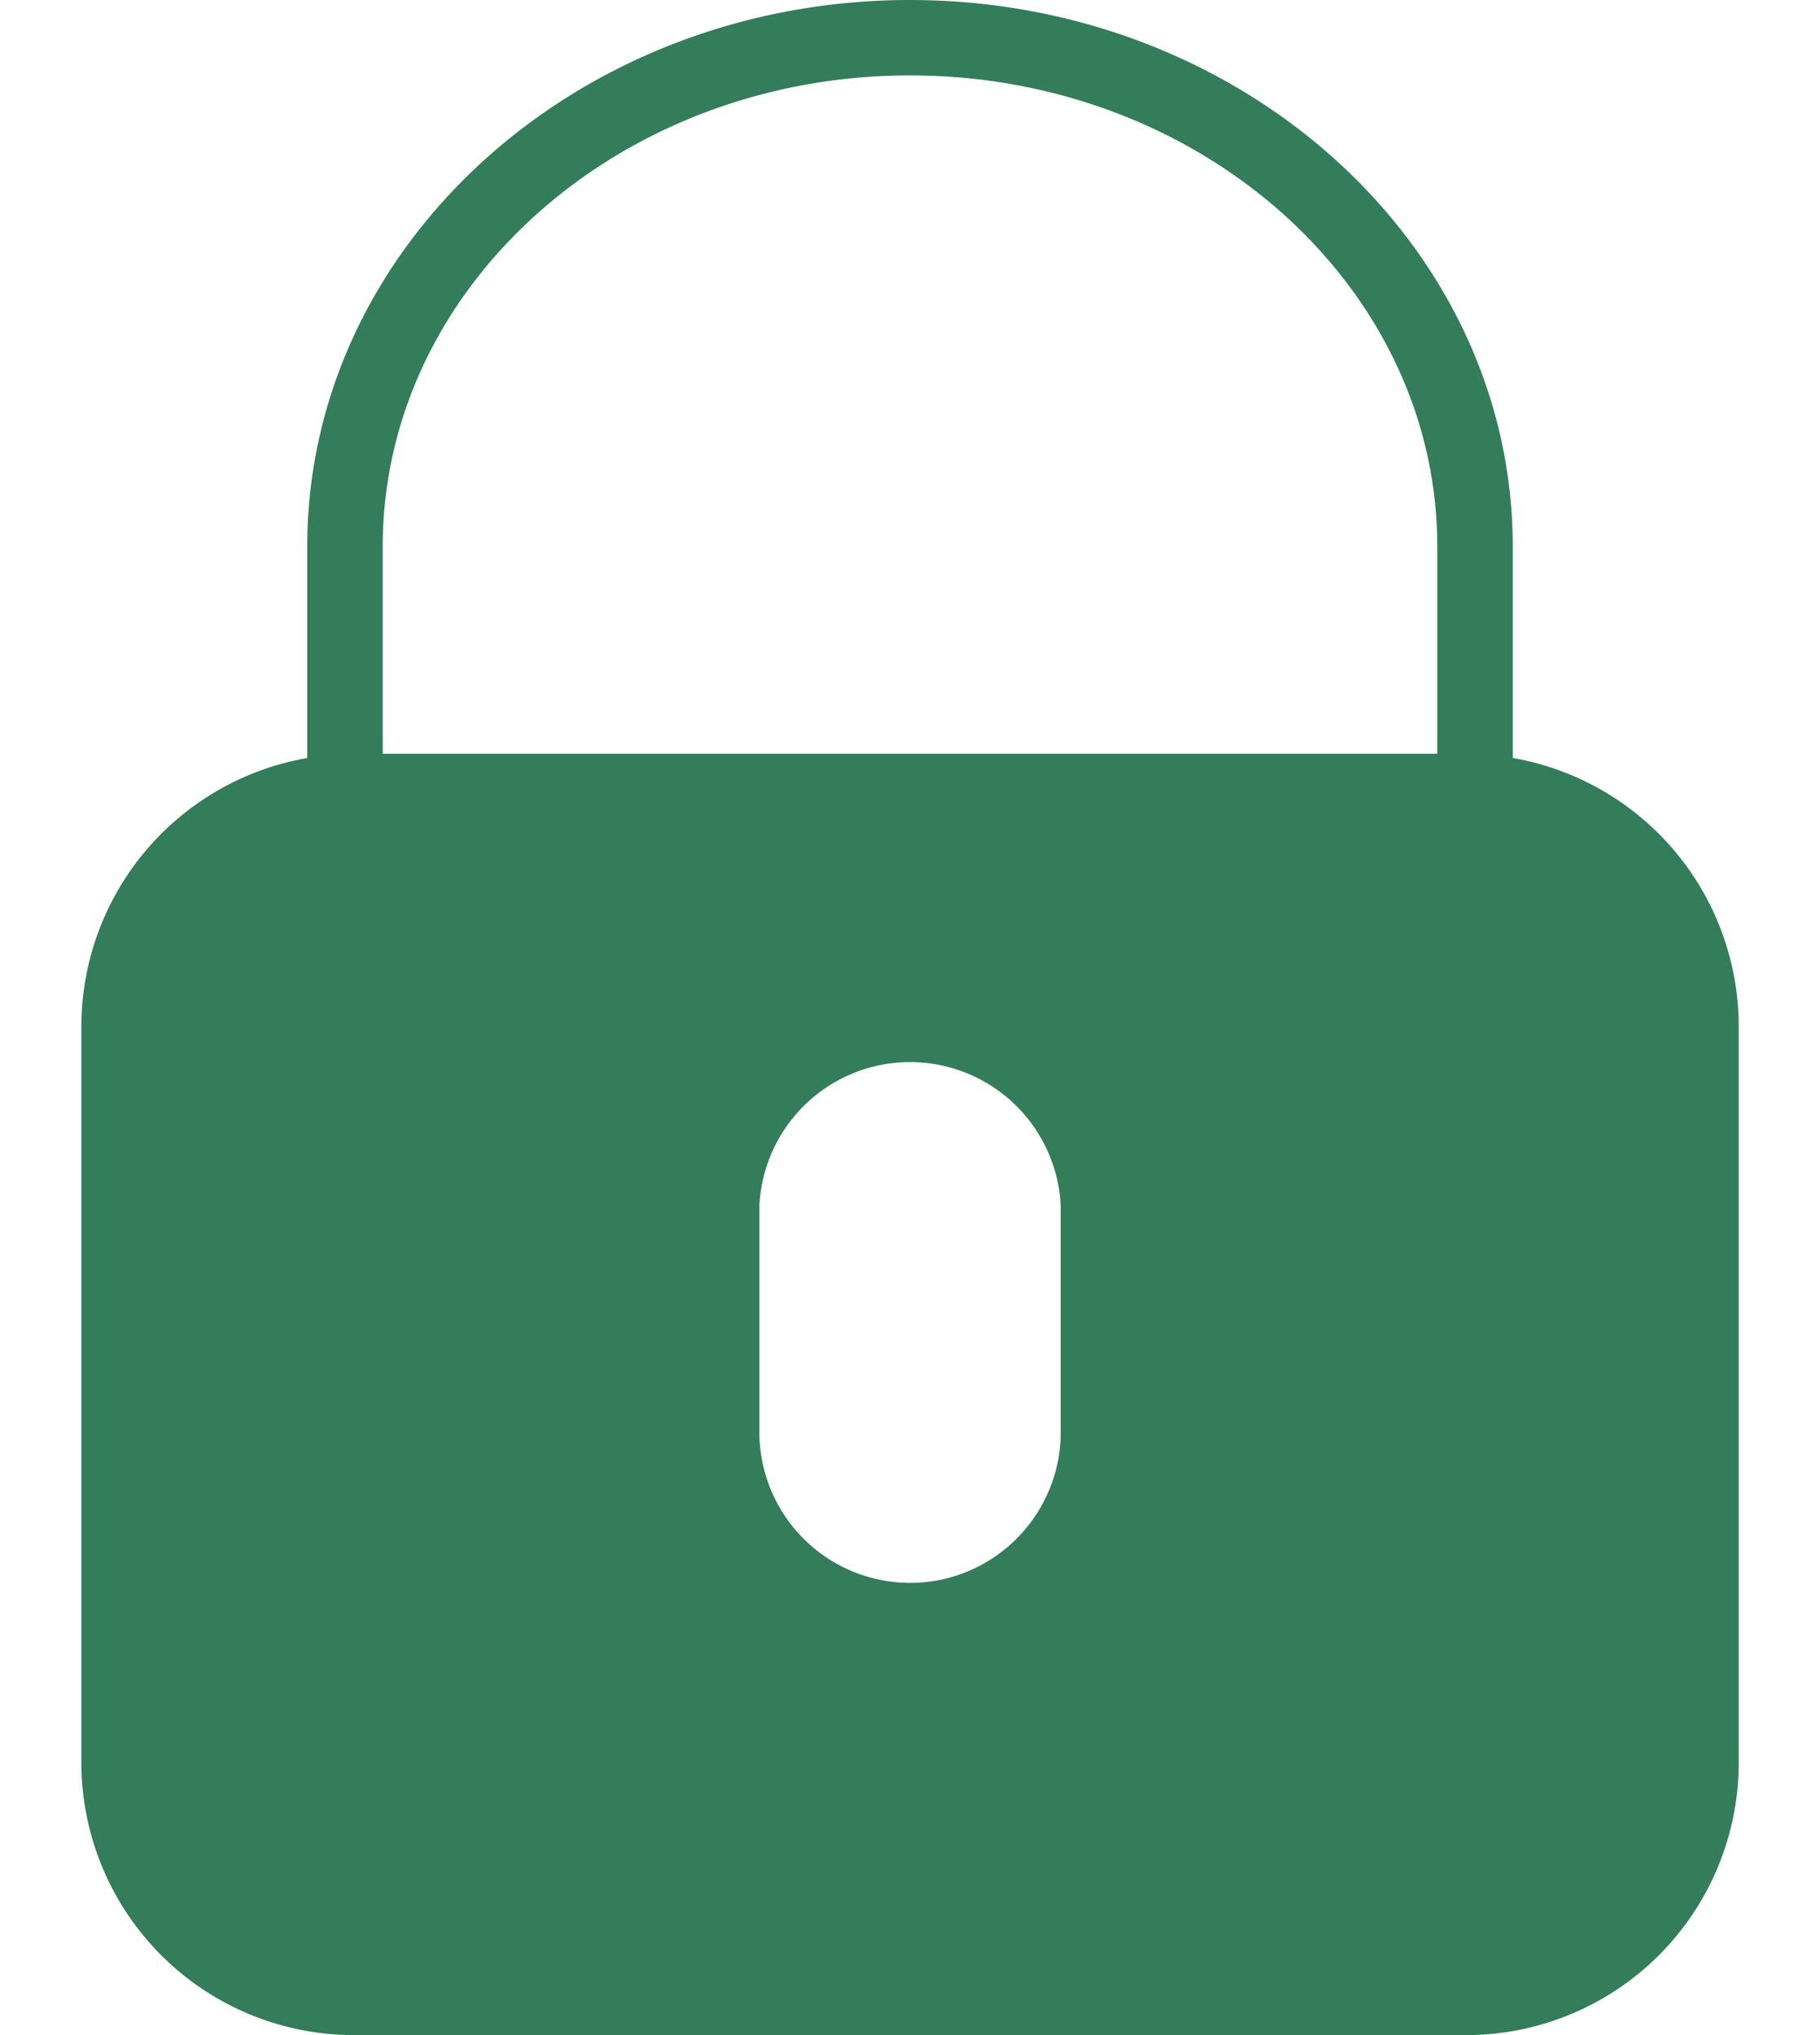 <svg width="17" height="19" fill="none" xmlns="http://www.w3.org/2000/svg"><path d="M14.13 7.077V5.102C14.13 2.289 11.604 0 8.5 0S2.87 2.289 2.87 5.102v1.975A2.546 2.546 0 00.76 9.58v6.876A2.546 2.546 0 003.303 19h10.395a2.546 2.546 0 002.543-2.544V9.581a2.546 2.546 0 00-2.11-2.504zM3.575 5.102C3.575 2.677 5.785.704 8.5.704s4.925 1.973 4.925 4.398v1.935h-9.85V5.102zm6.333 8.268c0 .777-.631 1.408-1.407 1.408a1.409 1.409 0 01-1.408-1.408v-2.11a1.409 1.409 0 012.815 0v2.11z" fill="#337D5A"/></svg>